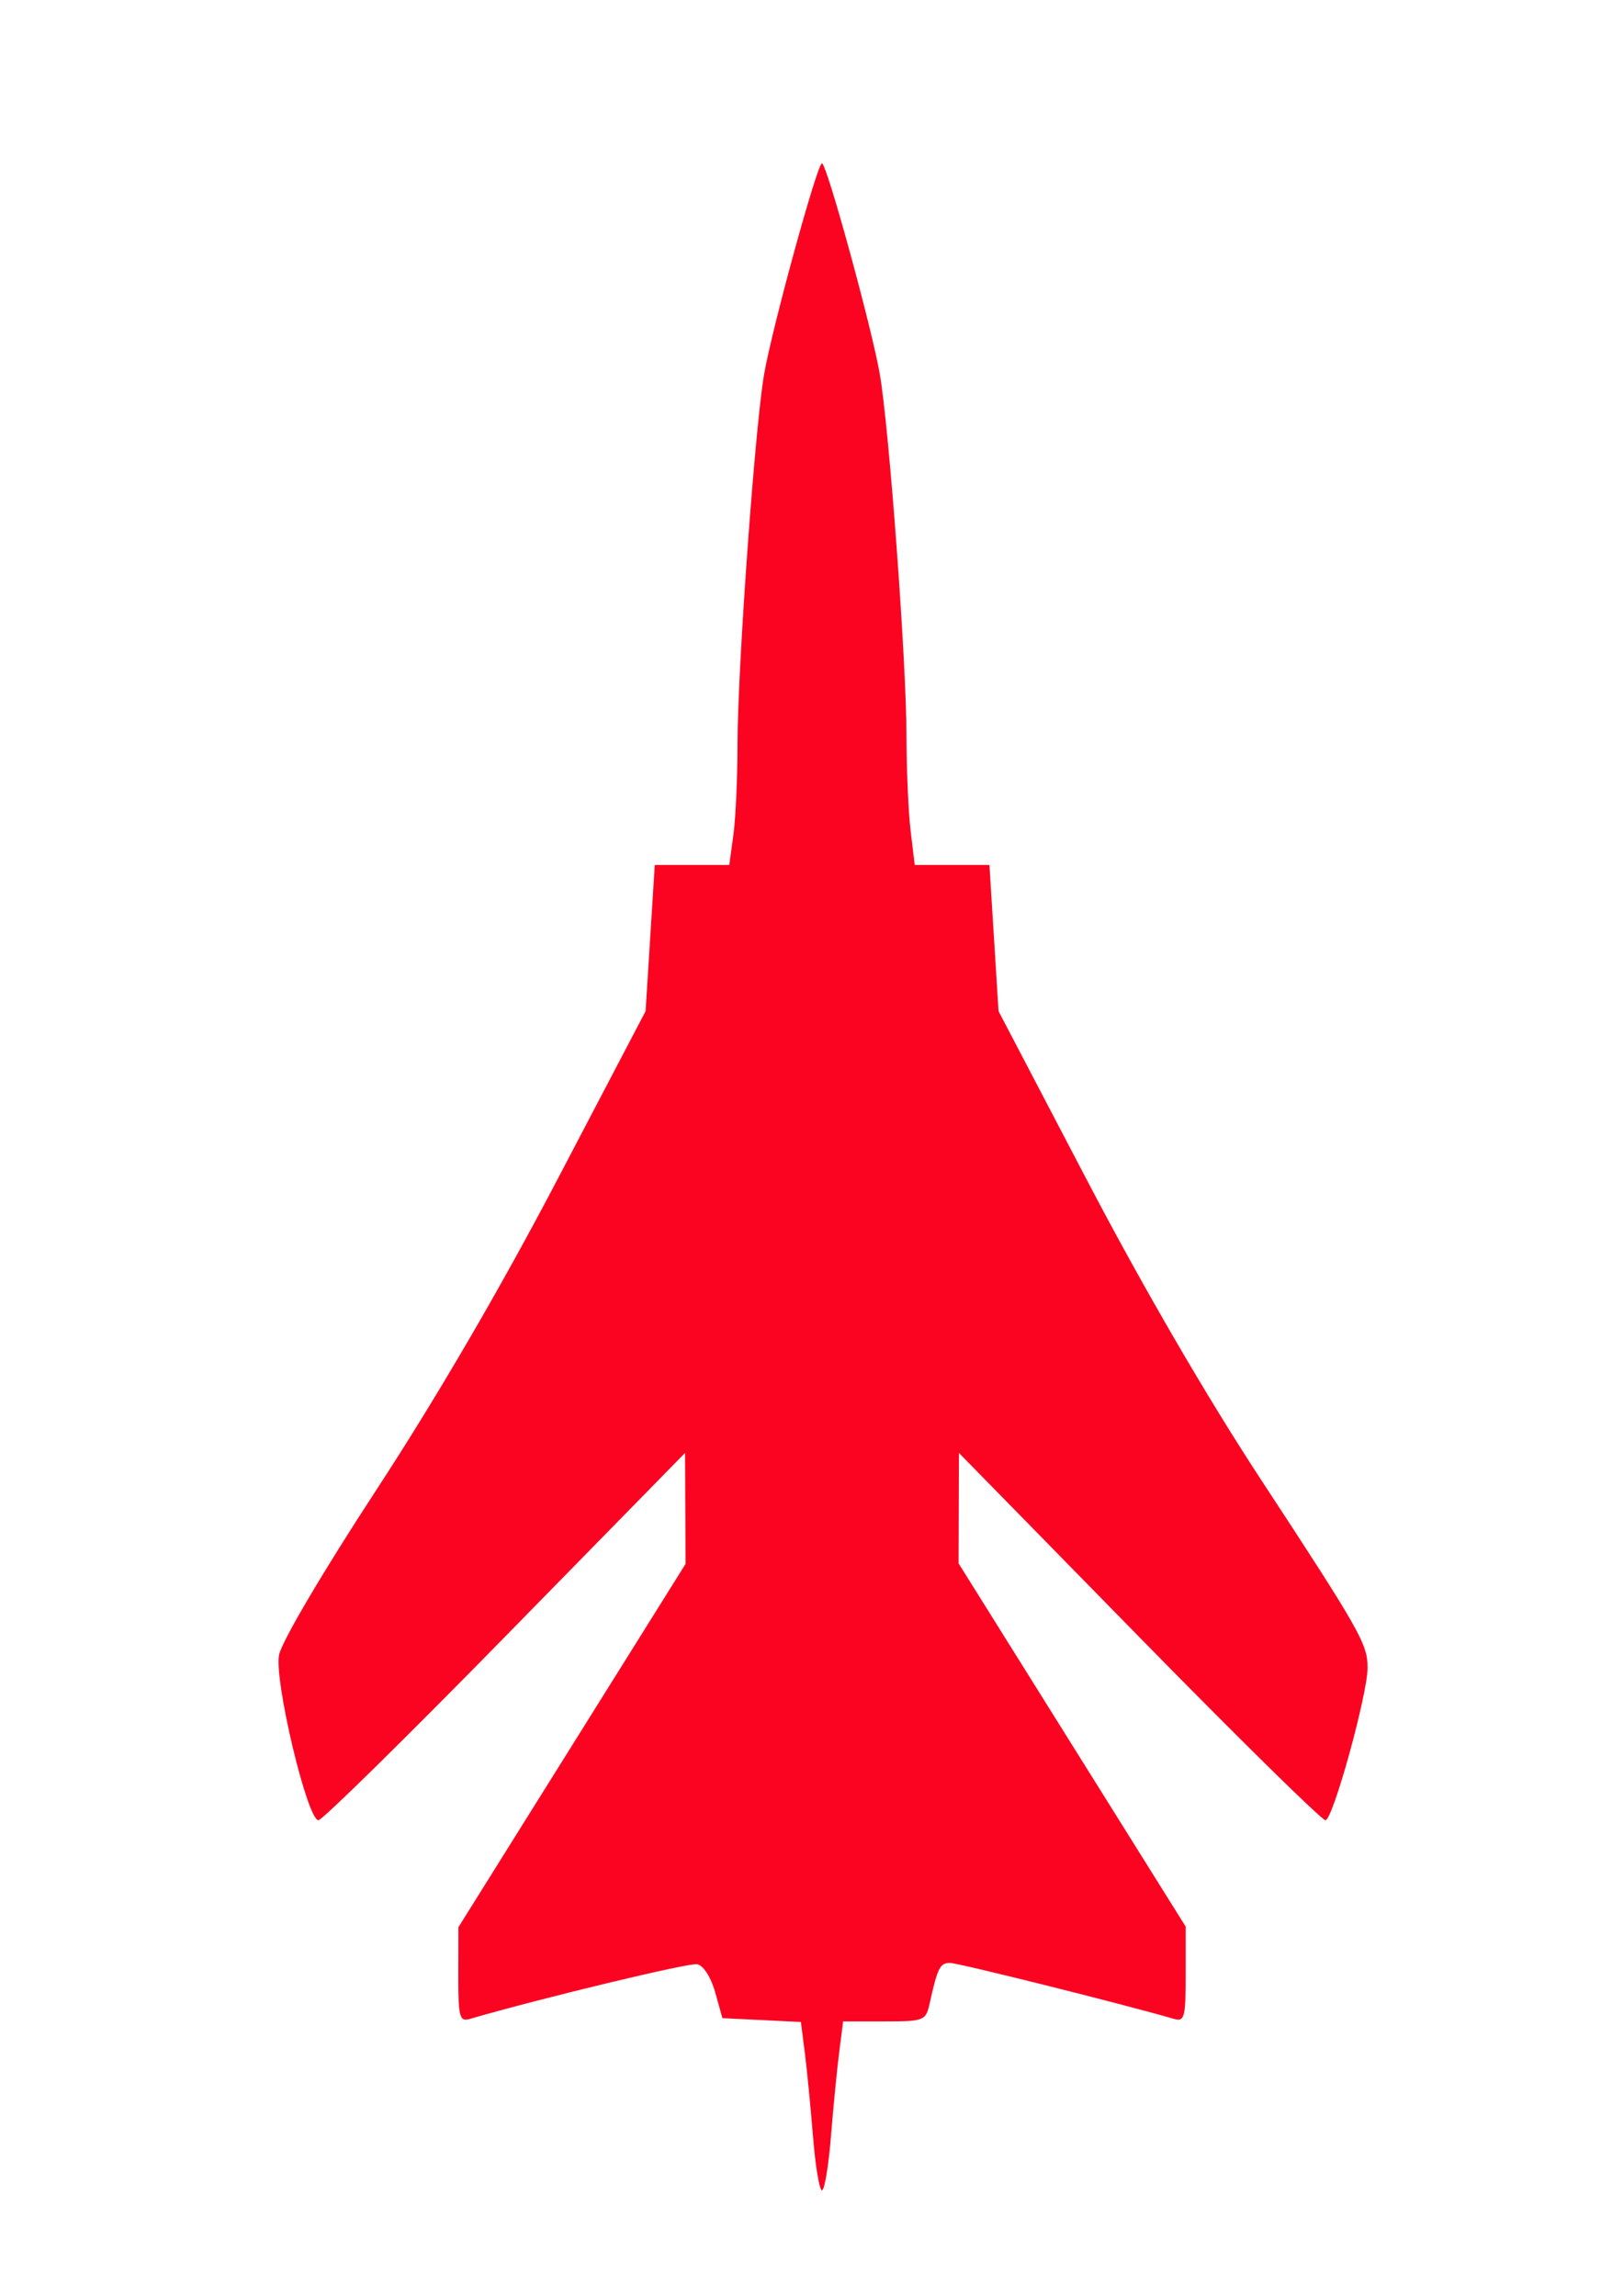 <?xml version="1.0" encoding="UTF-8" standalone="no"?>
<!-- Created with Inkscape (http://www.inkscape.org/) --><svg height="1052.362" id="svg2" inkscape:version="0.42+devel" sodipodi:docbase="C:\Documents and Settings\Lumen 2\Desktop" sodipodi:docname="military_airplane.svg" sodipodi:version="0.32" width="744.094" xmlns="http://www.w3.org/2000/svg" xmlns:cc="http://web.resource.org/cc/" xmlns:dc="http://purl.org/dc/elements/1.1/" xmlns:inkscape="http://www.inkscape.org/namespaces/inkscape" xmlns:rdf="http://www.w3.org/1999/02/22-rdf-syntax-ns#" xmlns:sodipodi="http://inkscape.sourceforge.net/DTD/sodipodi-0.dtd" xmlns:svg="http://www.w3.org/2000/svg">
  <defs id="defs4"/>
  <sodipodi:namedview bordercolor="#666666" borderopacity="1.0" id="base" inkscape:current-layer="layer1" inkscape:cx="375" inkscape:cy="520" inkscape:document-units="px" inkscape:pageopacity="0.0" inkscape:pageshadow="2" inkscape:window-height="1144" inkscape:window-width="1600" inkscape:window-x="-4" inkscape:window-y="-4" inkscape:zoom="0.35" pagecolor="#ffffff"/>
  <g id="layer1" inkscape:groupmode="layer" inkscape:label="Layer 1">
    <path d="M 372.745,979.436 C 371.655,965.924 369.958,948.562 368.973,940.855 L 367.182,926.842 L 349.193,925.965 L 331.204,925.087 L 327.879,913.199 C 325.963,906.346 322.474,900.91 319.641,900.364 C 315.829,899.63 248.848,915.744 215.291,925.468 C 210.662,926.809 210.084,924.542 210.126,905.186 L 210.172,883.395 L 262.241,800.131 L 314.31,716.866 L 314.192,691.433 L 314.074,666 L 231.552,750.239 C 186.165,796.571 147.656,834.429 145.978,834.368 C 140.865,834.183 125.693,770.546 127.925,758.647 C 129.057,752.617 147.836,720.76 172.551,682.944 C 200.182,640.667 229.458,590.482 255.606,540.573 L 295.987,463.494 L 298.087,429.991 L 300.186,396.489 L 317.266,396.489 L 334.346,396.489 L 336.24,382.672 C 337.282,375.073 338.134,356.272 338.134,340.892 C 338.134,306.855 346.084,196.288 350.303,171.648 C 353.907,150.601 374.679,74.862 376.848,74.862 C 379.02,74.862 399.794,150.622 403.389,171.648 C 407.705,196.899 415.55,303.21 415.585,336.928 C 415.601,352.488 416.459,372.255 417.492,380.854 L 419.37,396.489 L 436.498,396.489 L 453.626,396.489 L 455.71,429.991 L 457.793,463.494 L 498.316,540.923 C 523.997,589.993 553.303,640.405 578.331,678.567 C 623.498,747.436 627.002,753.617 627.002,764.416 C 627.002,776.604 611.084,834.245 607.686,834.359 C 606.026,834.415 567.536,796.557 522.153,750.23 L 439.64,666 L 439.56,691.313 L 439.48,716.626 L 491.549,799.89 L 543.618,883.155 L 543.618,905.066 C 543.618,924.524 543.034,926.809 538.406,925.468 C 514.865,918.646 439.345,899.774 435.588,899.774 C 430.945,899.774 429.876,901.894 426.206,918.387 C 424.451,926.27 423.676,926.576 405.466,926.576 L 386.55,926.576 L 384.741,940.722 C 383.747,948.502 382.041,965.924 380.952,979.436 C 379.862,992.949 378.015,1004.005 376.848,1004.005 C 375.681,1004.005 373.835,992.949 372.745,979.436 z " id="path1368" style="fill:#fb0421"/>
  </g>
</svg>
